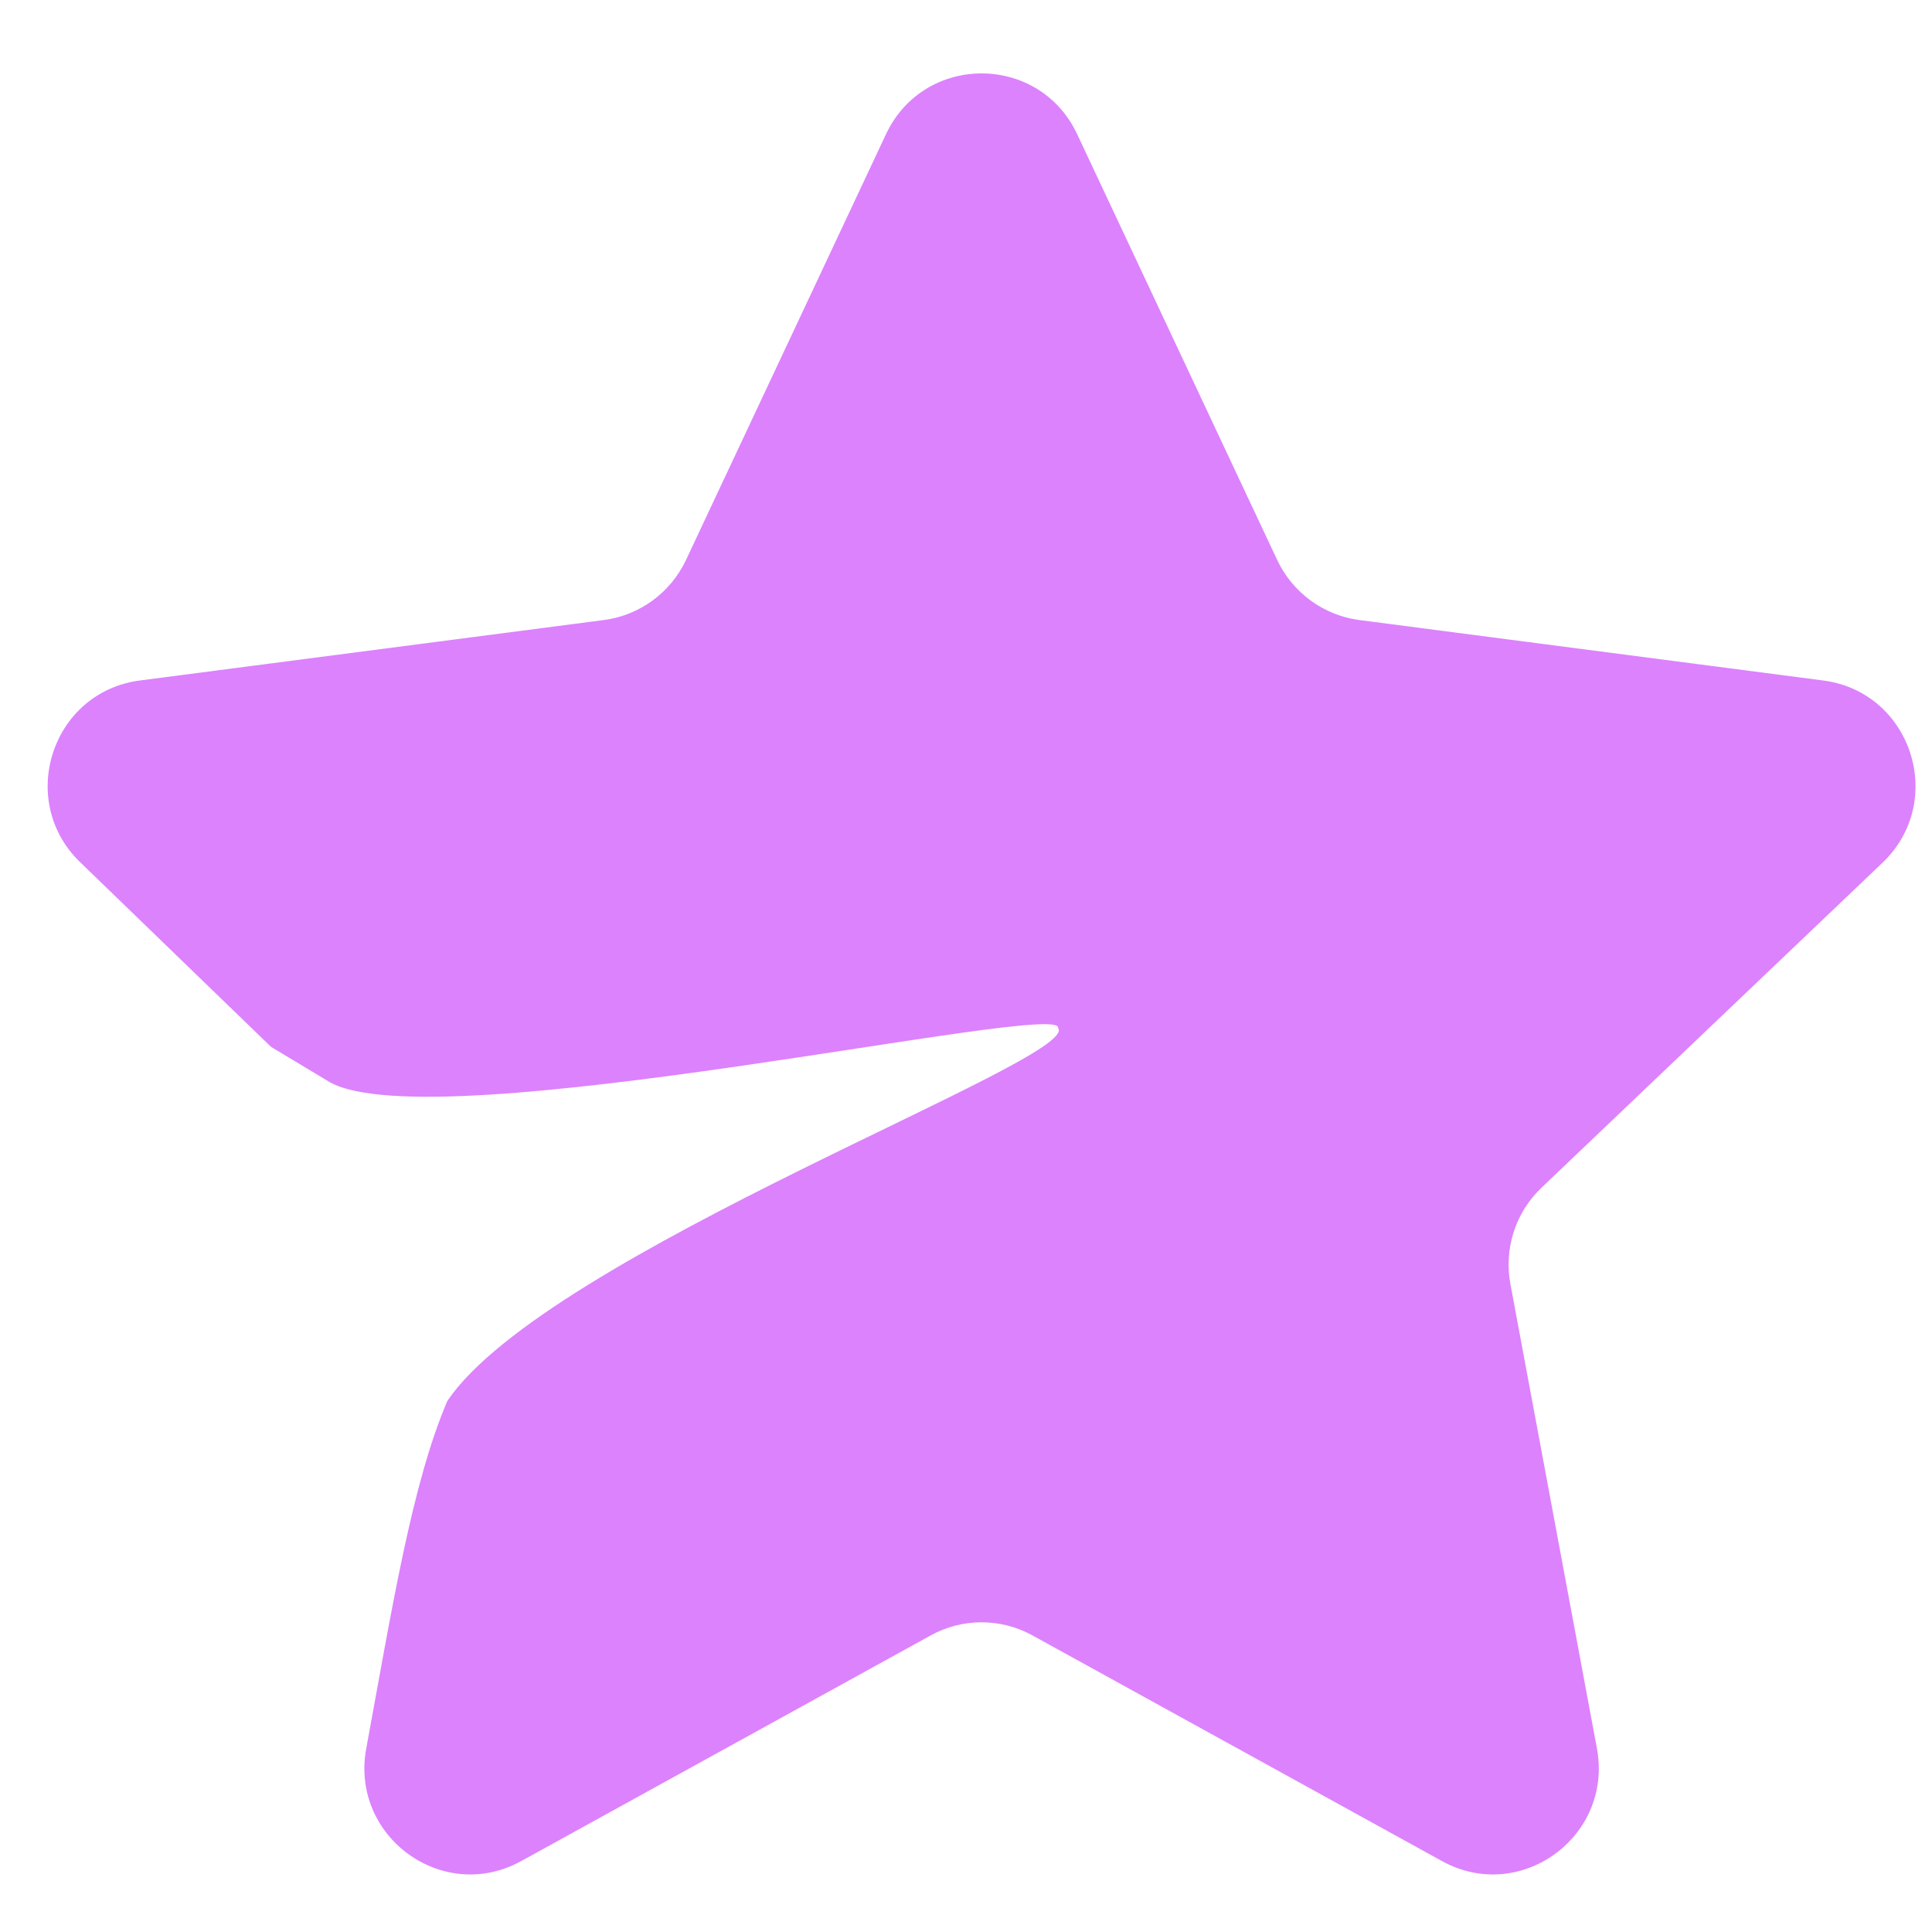 <svg width="14" height="14" viewBox="0 0 14 14" fill="none" xmlns="http://www.w3.org/2000/svg">
<path d="M6.42 0.973C6.696 0.385 7.53 0.385 7.806 0.973L9.255 4.058C9.367 4.295 9.591 4.459 9.85 4.493L13.211 4.931C13.852 5.014 14.109 5.806 13.641 6.252L11.171 8.606C10.982 8.785 10.897 9.049 10.945 9.305L11.572 12.67C11.69 13.309 11.016 13.799 10.449 13.486L7.482 11.851C7.252 11.724 6.974 11.724 6.744 11.851L3.777 13.486C3.21 13.799 2.536 13.309 2.654 12.67C2.844 11.638 2.986 10.749 3.242 10.151C3.966 9.082 7.841 7.671 7.667 7.449C7.713 7.244 3.156 8.27 2.39 7.842L1.964 7.586L0.585 6.252C0.117 5.806 0.374 5.014 1.014 4.931L4.376 4.493C4.635 4.459 4.859 4.295 4.971 4.058L6.42 0.973Z" fill="#DC82FD"/>
</svg>
